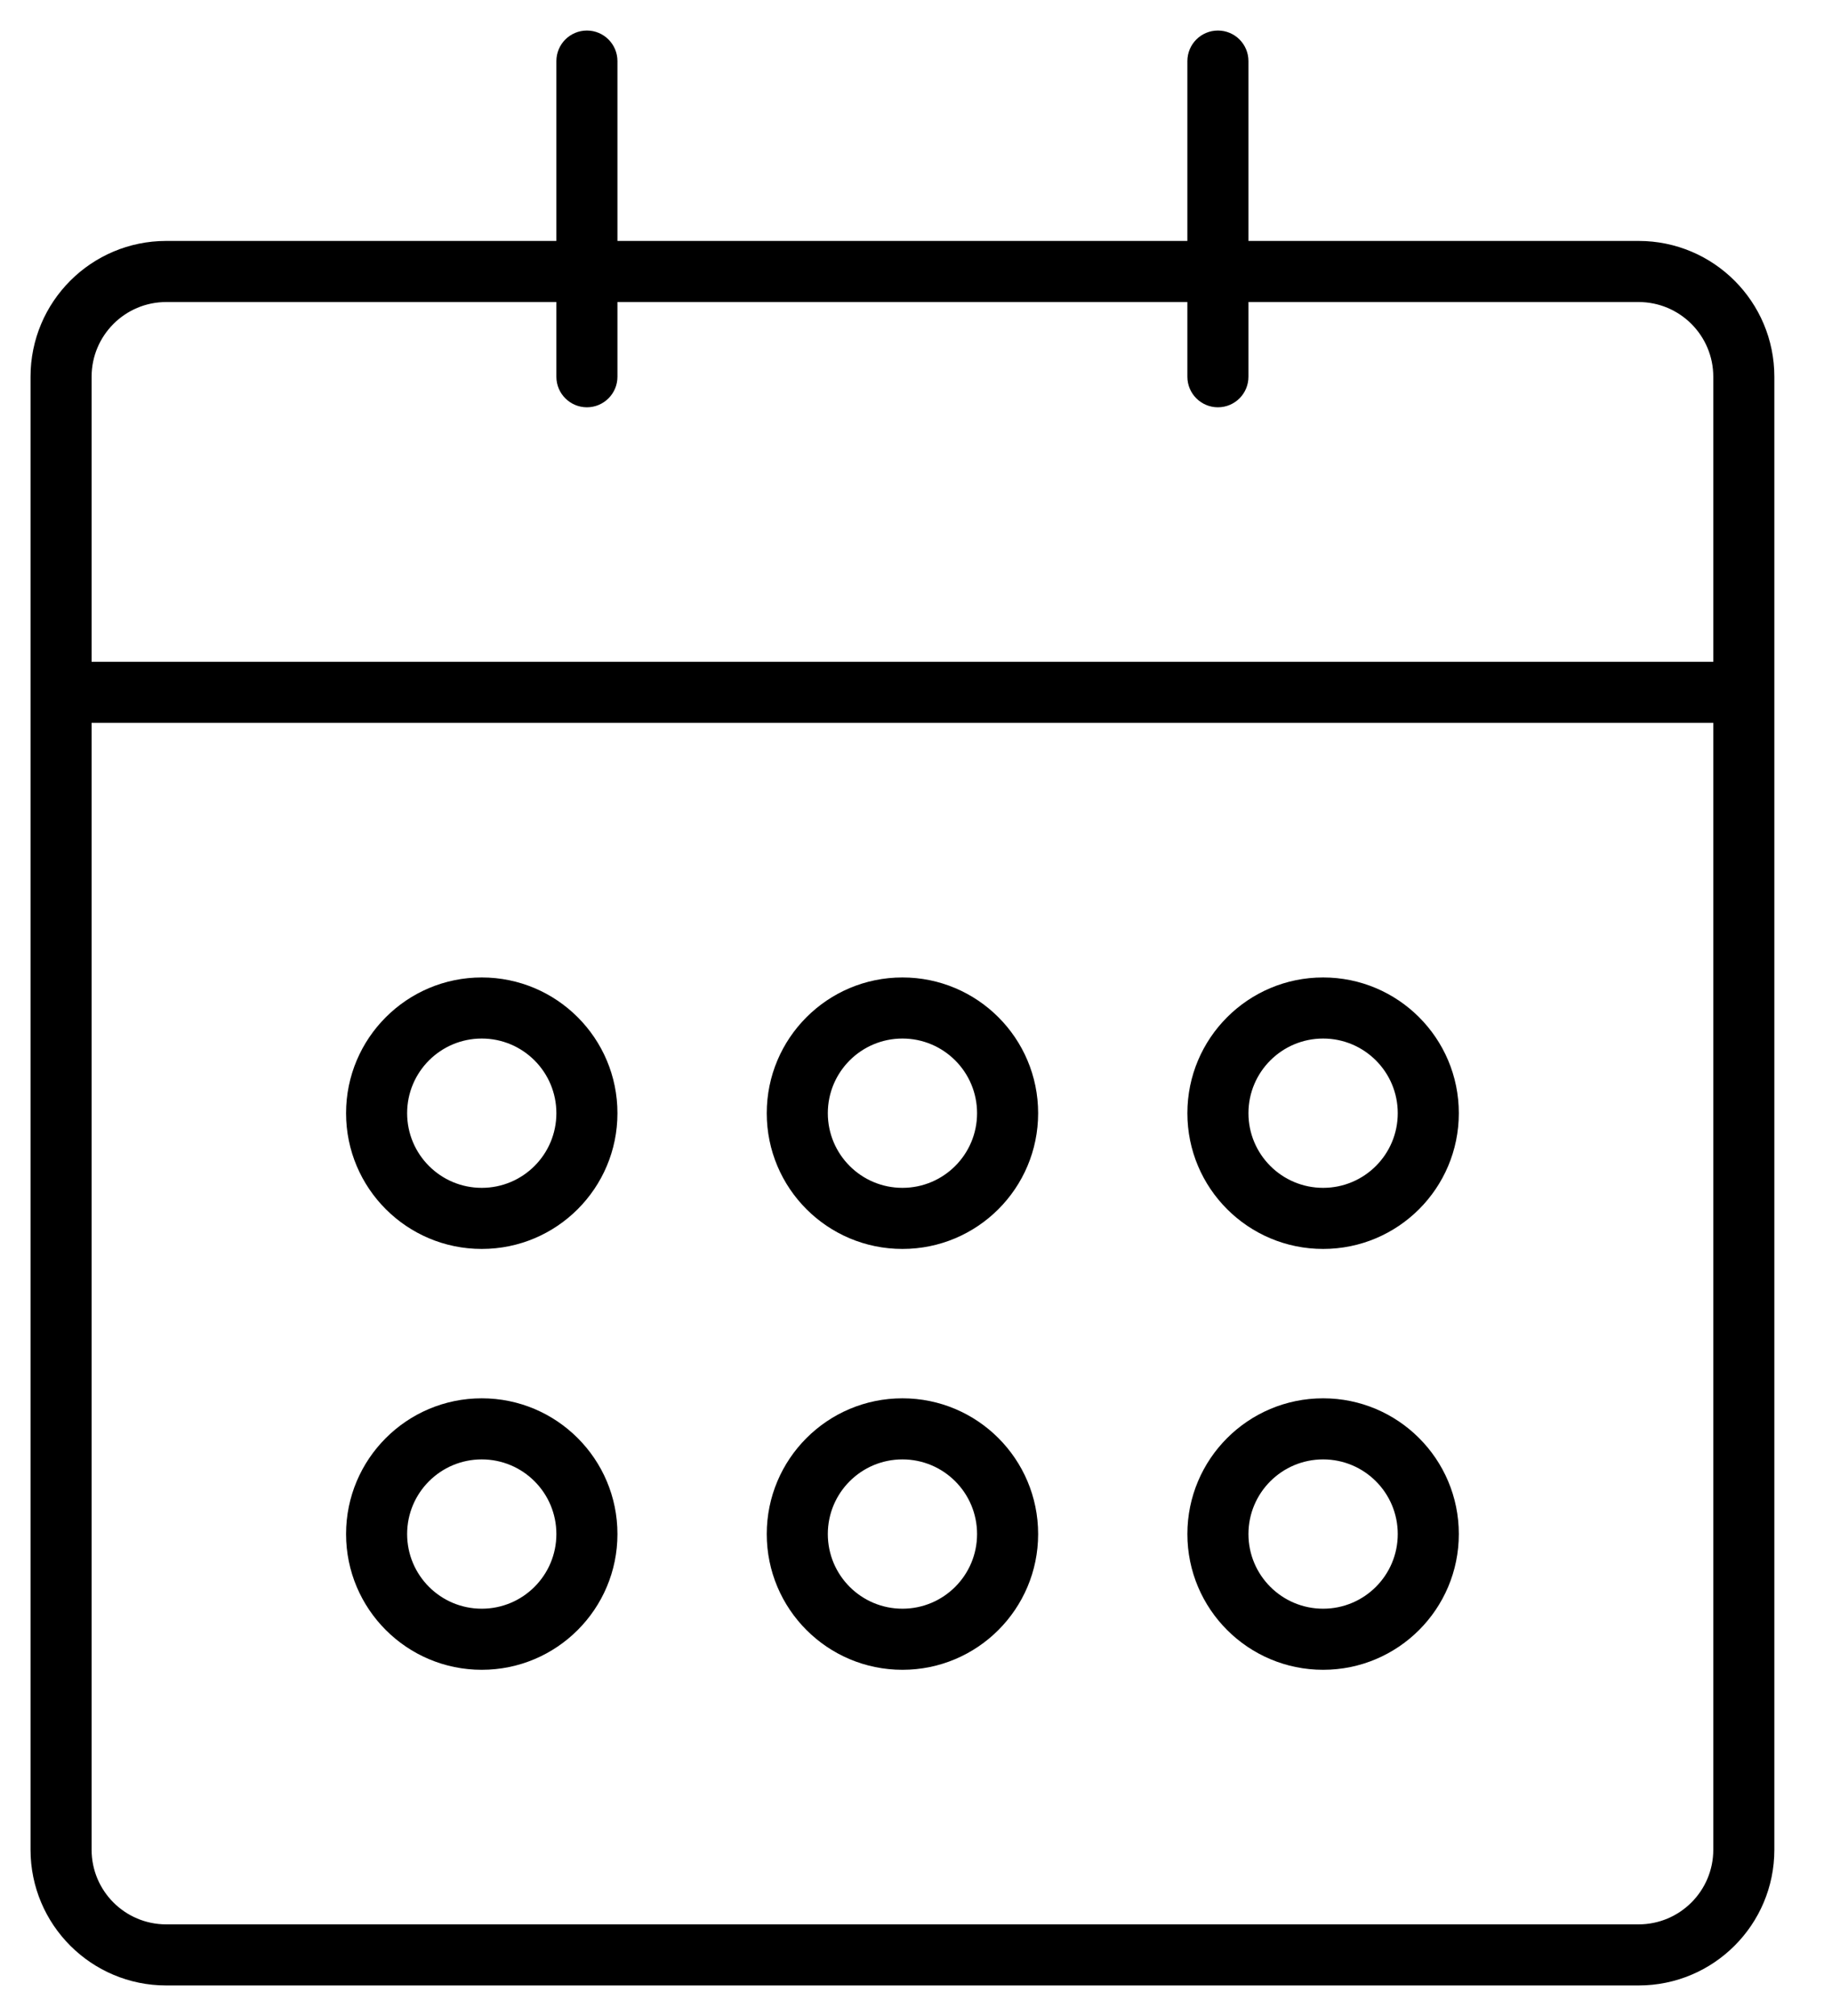 <svg width="30" height="33" viewBox="0 0 30 33" xmlns="http://www.w3.org/2000/svg">
<path d="M9.111 6.167C9.111 6.443 9.335 6.667 9.611 6.667C9.887 6.667 10.111 6.443 10.111 6.167H9.111ZM10.111 1C10.111 0.724 9.887 0.5 9.611 0.5C9.335 0.5 9.111 0.724 9.111 1H10.111ZM19.444 6.167C19.444 6.443 19.668 6.667 19.944 6.667C20.221 6.667 20.444 6.443 20.444 6.167H19.444ZM20.444 1C20.444 0.724 20.221 0.5 19.944 0.5C19.668 0.5 19.444 0.724 19.444 1H20.444ZM2.722 4.944H26.833V3.944H2.722V4.944ZM28.056 6.167V30.278H29.056V6.167H28.056ZM26.833 31.5H2.722V32.5H26.833V31.5ZM1.5 30.278V6.167H0.5V30.278H1.5ZM2.722 31.5C2.047 31.5 1.5 30.953 1.5 30.278H0.5C0.5 31.505 1.495 32.5 2.722 32.5V31.5ZM28.056 30.278C28.056 30.953 27.508 31.5 26.833 31.5V32.5C28.061 32.5 29.056 31.505 29.056 30.278H28.056ZM26.833 4.944C27.508 4.944 28.056 5.492 28.056 6.167H29.056C29.056 4.939 28.061 3.944 26.833 3.944V4.944ZM2.722 3.944C1.495 3.944 0.5 4.939 0.5 6.167H1.5C1.5 5.492 2.047 4.944 2.722 4.944V3.944ZM7.889 19.444C7.214 19.444 6.667 18.897 6.667 18.222H5.667C5.667 19.45 6.662 20.444 7.889 20.444V19.444ZM9.111 18.222C9.111 18.897 8.564 19.444 7.889 19.444V20.444C9.116 20.444 10.111 19.45 10.111 18.222H9.111ZM7.889 17C8.564 17 9.111 17.547 9.111 18.222H10.111C10.111 16.995 9.116 16 7.889 16V17ZM7.889 16C6.662 16 5.667 16.995 5.667 18.222H6.667C6.667 17.547 7.214 17 7.889 17V16ZM7.889 26.333C7.214 26.333 6.667 25.786 6.667 25.111H5.667C5.667 26.338 6.662 27.333 7.889 27.333V26.333ZM9.111 25.111C9.111 25.786 8.564 26.333 7.889 26.333V27.333C9.116 27.333 10.111 26.338 10.111 25.111H9.111ZM7.889 23.889C8.564 23.889 9.111 24.436 9.111 25.111H10.111C10.111 23.884 9.116 22.889 7.889 22.889V23.889ZM7.889 22.889C6.662 22.889 5.667 23.884 5.667 25.111H6.667C6.667 24.436 7.214 23.889 7.889 23.889V22.889ZM14.778 19.444C14.103 19.444 13.556 18.897 13.556 18.222H12.556C12.556 19.45 13.55 20.444 14.778 20.444V19.444ZM16 18.222C16 18.897 15.453 19.444 14.778 19.444V20.444C16.005 20.444 17 19.45 17 18.222H16ZM14.778 17C15.453 17 16 17.547 16 18.222H17C17 16.995 16.005 16 14.778 16V17ZM14.778 16C13.55 16 12.556 16.995 12.556 18.222H13.556C13.556 17.547 14.103 17 14.778 17V16ZM14.778 26.333C14.103 26.333 13.556 25.786 13.556 25.111H12.556C12.556 26.338 13.55 27.333 14.778 27.333V26.333ZM16 25.111C16 25.786 15.453 26.333 14.778 26.333V27.333C16.005 27.333 17 26.338 17 25.111H16ZM14.778 23.889C15.453 23.889 16 24.436 16 25.111H17C17 23.884 16.005 22.889 14.778 22.889V23.889ZM14.778 22.889C13.55 22.889 12.556 23.884 12.556 25.111H13.556C13.556 24.436 14.103 23.889 14.778 23.889V22.889ZM21.667 19.444C20.992 19.444 20.444 18.897 20.444 18.222H19.444C19.444 19.45 20.439 20.444 21.667 20.444V19.444ZM22.889 18.222C22.889 18.897 22.342 19.444 21.667 19.444V20.444C22.894 20.444 23.889 19.45 23.889 18.222H22.889ZM21.667 17C22.342 17 22.889 17.547 22.889 18.222H23.889C23.889 16.995 22.894 16 21.667 16V17ZM21.667 16C20.439 16 19.444 16.995 19.444 18.222H20.444C20.444 17.547 20.992 17 21.667 17V16ZM21.667 26.333C20.992 26.333 20.444 25.786 20.444 25.111H19.444C19.444 26.338 20.439 27.333 21.667 27.333V26.333ZM22.889 25.111C22.889 25.786 22.342 26.333 21.667 26.333V27.333C22.894 27.333 23.889 26.338 23.889 25.111H22.889ZM21.667 23.889C22.342 23.889 22.889 24.436 22.889 25.111H23.889C23.889 23.884 22.894 22.889 21.667 22.889V23.889ZM21.667 22.889C20.439 22.889 19.444 23.884 19.444 25.111H20.444C20.444 24.436 20.992 23.889 21.667 23.889V22.889ZM1 11.833L28.556 11.833V10.833L1 10.833L1 11.833ZM10.111 6.167V1H9.111V6.167H10.111ZM20.444 6.167V1H19.444V6.167H20.444Z" />
</svg>
